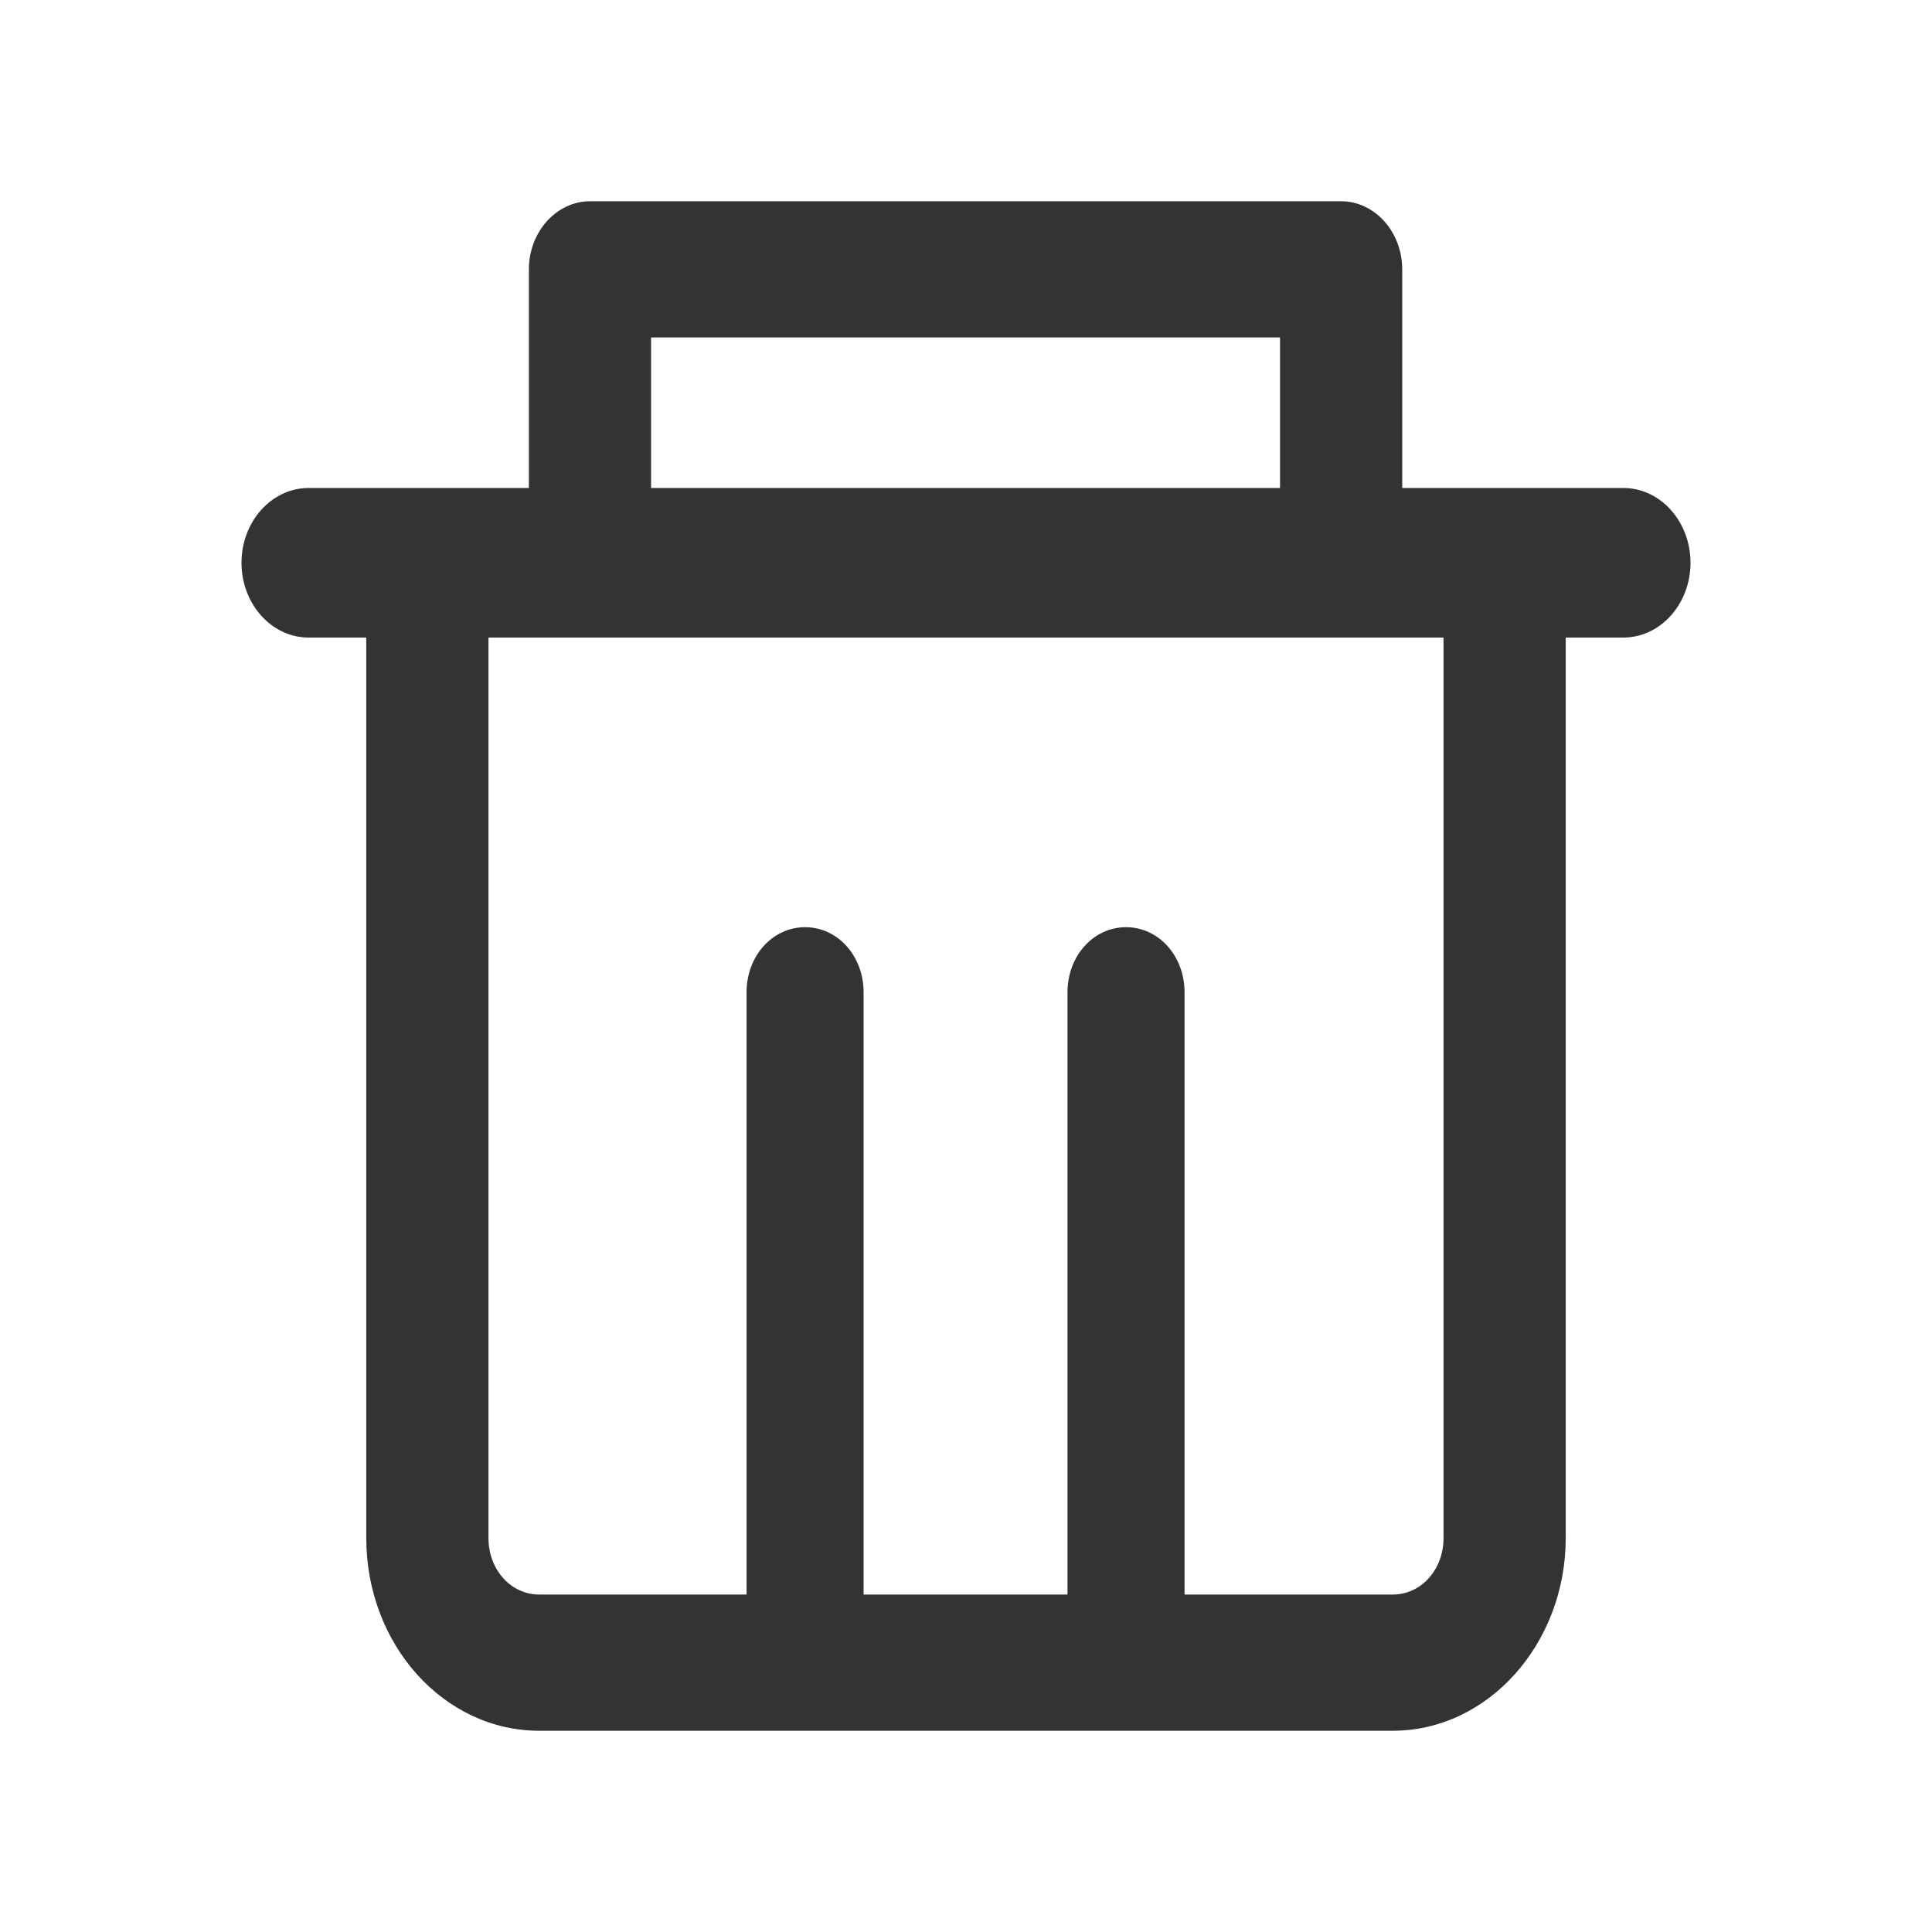<svg width="24" height="24" viewBox="0 0 24 24" fill="none" xmlns="http://www.w3.org/2000/svg">
<path d="M17.302 21.5H6.698C5.512 21.5 4.55 20.428 4.55 19.106V7.348C4.55 6.884 4.892 6.503 5.309 6.503C5.726 6.503 6.068 6.884 6.068 7.348V19.106C6.068 19.499 6.346 19.808 6.698 19.808H17.302C17.654 19.808 17.932 19.499 17.932 19.106V7.348C17.932 6.884 18.274 6.503 18.691 6.503C19.108 6.503 19.45 6.884 19.45 7.348V19.106C19.45 20.416 18.488 21.5 17.302 21.5Z" fill="#333333"/>
<path d="M16.66 7.837C16.244 7.837 15.901 7.455 15.901 6.991V4.192H8.088V6.991C8.088 7.455 7.746 7.837 7.329 7.837C6.912 7.837 6.57 7.455 6.57 6.991V3.346C6.57 2.881 6.912 2.5 7.329 2.5H16.66C17.077 2.5 17.419 2.881 17.419 3.346V6.991C17.419 7.455 17.088 7.837 16.66 7.837Z" fill="#333333"/>
<path d="M20.166 7.92H3.834C3.374 7.92 3 7.503 3 6.991C3 6.479 3.374 6.062 3.834 6.062H20.166C20.626 6.062 21 6.479 21 6.991C21 7.503 20.626 7.92 20.166 7.92Z" fill="#333333"/>
<path d="M13.988 21.464H10.001C9.595 21.464 9.274 21.107 9.274 20.654V12.328C9.274 11.875 9.595 11.518 10.001 11.518C10.407 11.518 10.728 11.875 10.728 12.328V19.844H13.261V12.328C13.261 11.875 13.582 11.518 13.988 11.518C14.394 11.518 14.715 11.875 14.715 12.328V20.654C14.715 21.095 14.394 21.464 13.988 21.464Z" fill="#333333"/>
</svg>
